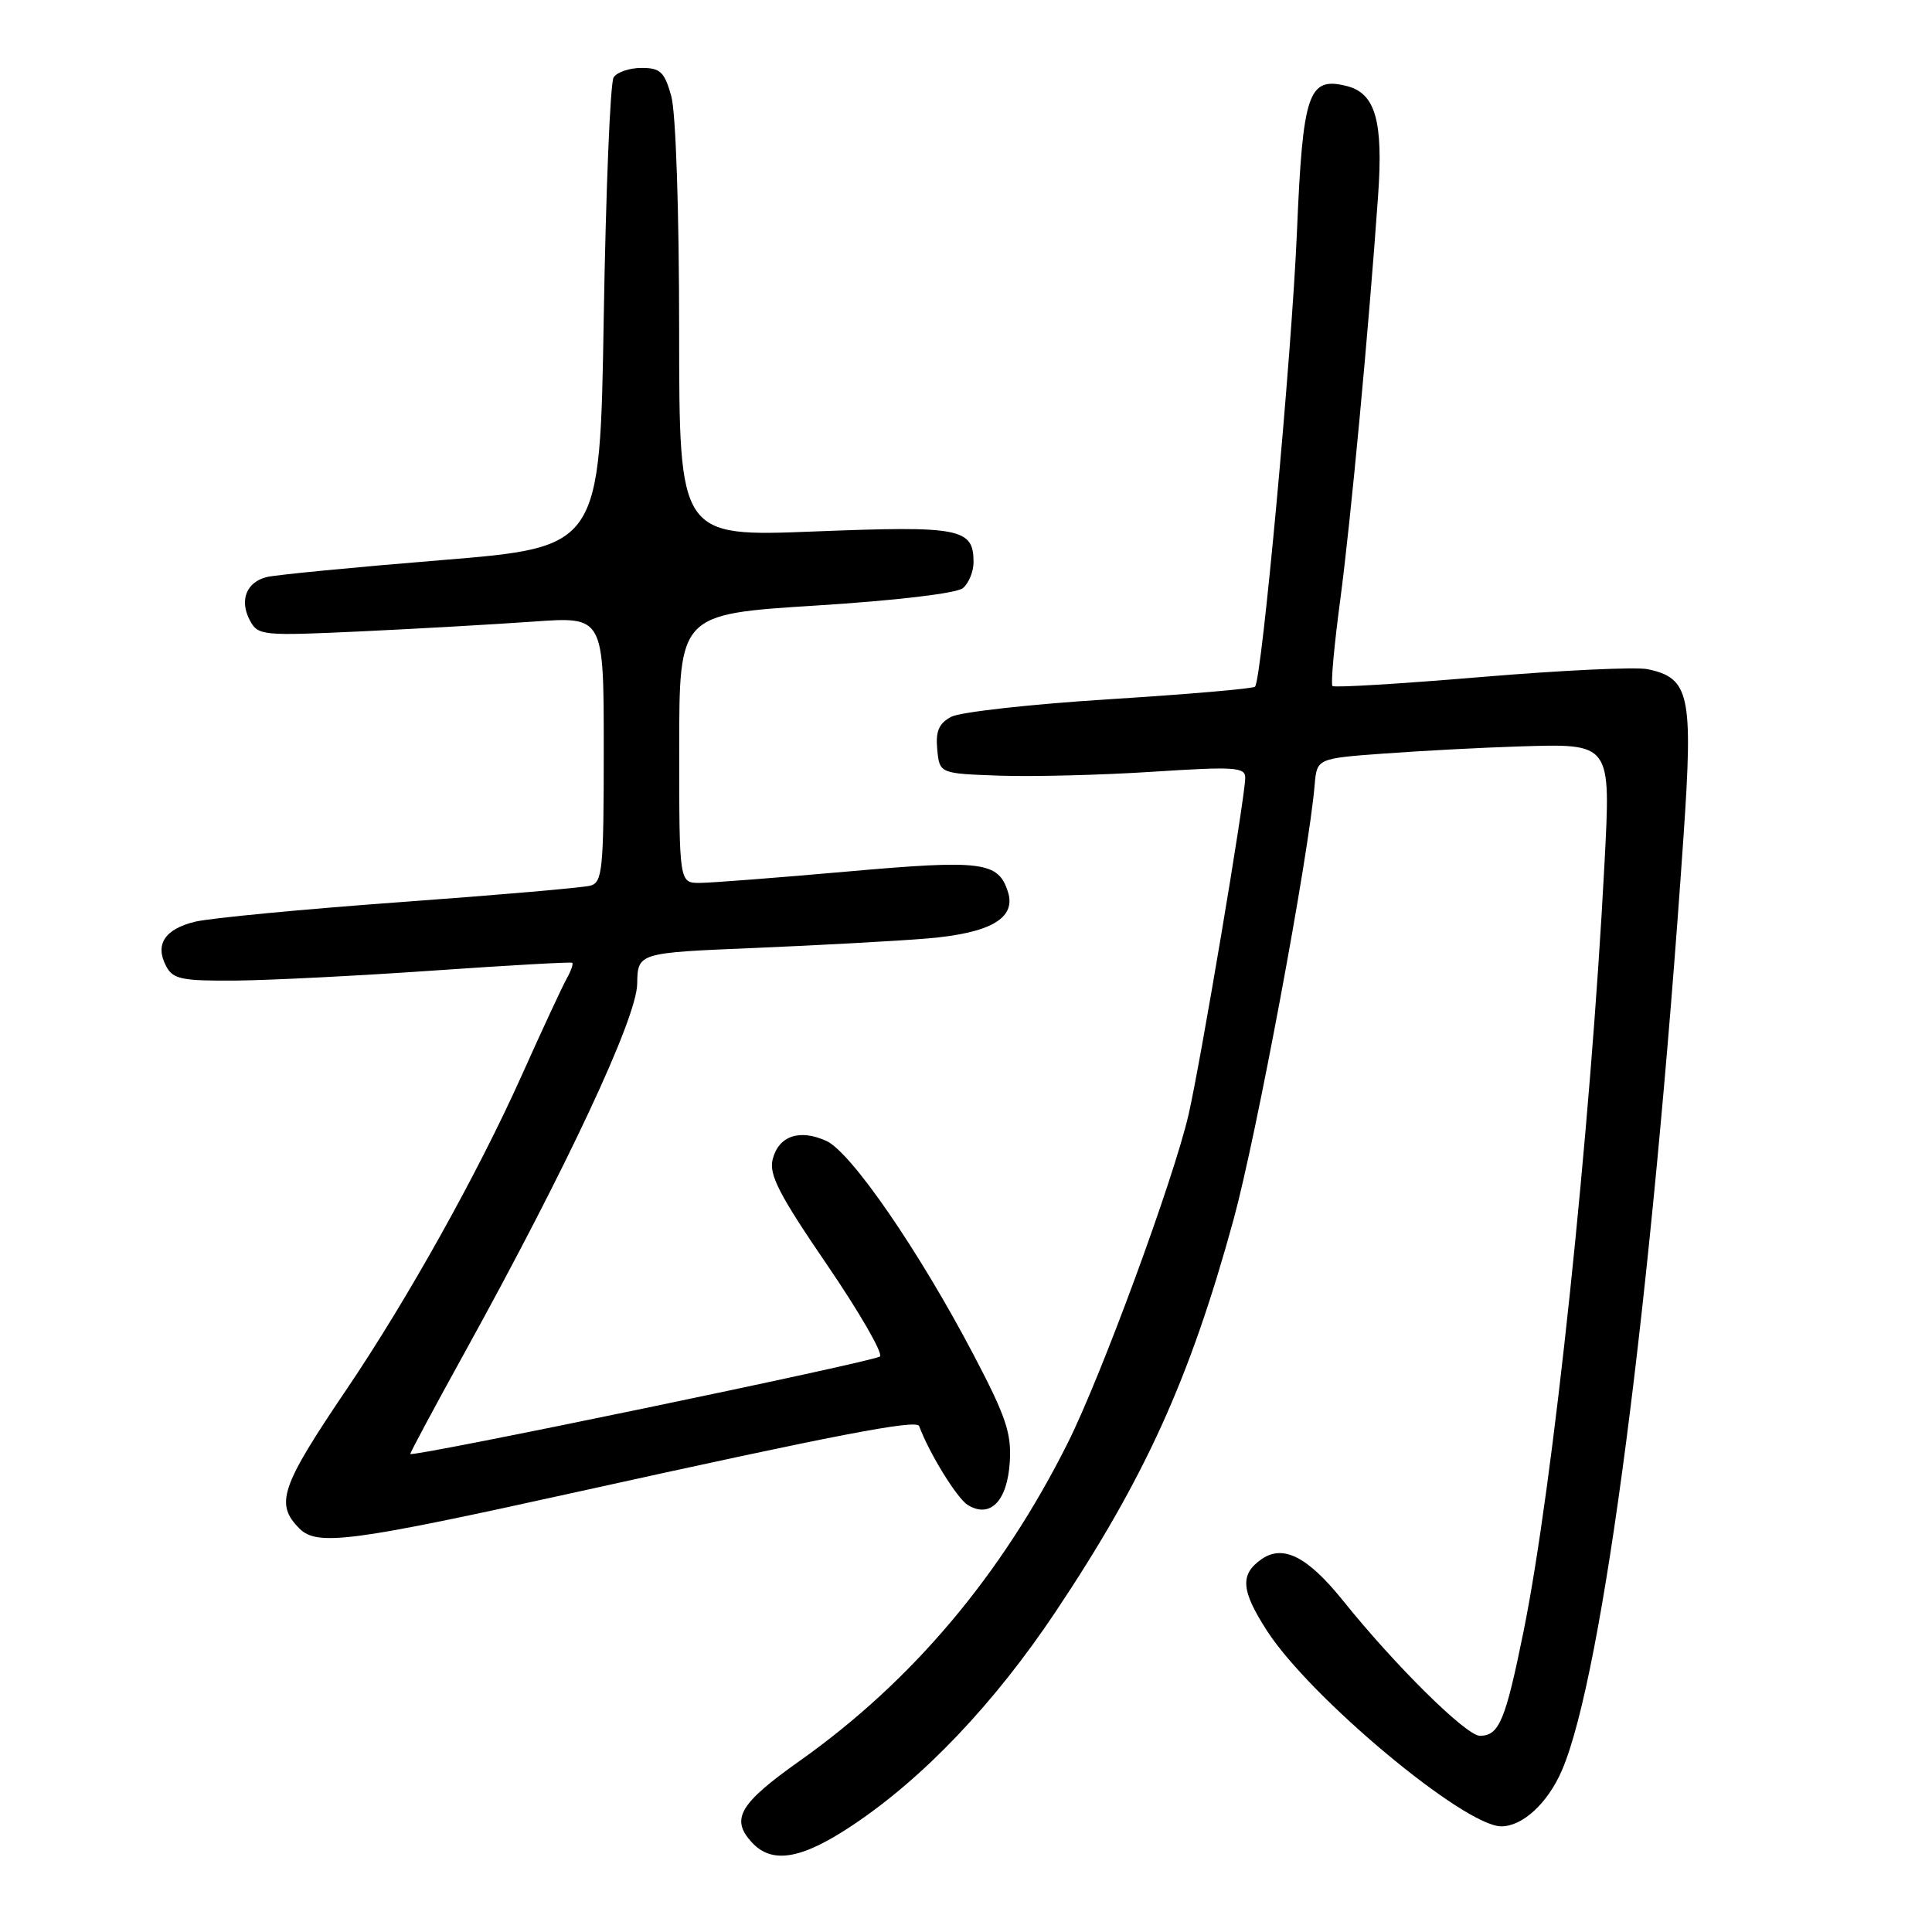 <?xml version="1.0" encoding="UTF-8" standalone="no"?>
<!DOCTYPE svg PUBLIC "-//W3C//DTD SVG 1.1//EN" "http://www.w3.org/Graphics/SVG/1.1/DTD/svg11.dtd" >
<svg xmlns="http://www.w3.org/2000/svg" xmlns:xlink="http://www.w3.org/1999/xlink" version="1.1" viewBox="0 0 256 256">
 <g >
 <path fill="currentColor"
d=" M 112.99 241.84 C 122.38 235.58 131.75 225.72 139.85 213.60 C 151.70 195.86 157.67 182.71 163.45 161.61 C 166.47 150.59 173.40 113.47 174.20 104.00 C 174.50 100.50 174.50 100.50 183.50 99.84 C 188.45 99.48 196.41 99.06 201.18 98.91 C 213.58 98.53 213.44 98.33 212.60 114.49 C 210.74 150.01 205.81 196.81 201.87 216.21 C 199.47 228.02 198.64 230.00 196.09 230.00 C 194.28 230.00 184.89 220.72 177.97 212.11 C 173.27 206.26 170.01 204.60 167.15 206.61 C 164.28 208.62 164.44 210.74 167.86 216.05 C 173.55 224.91 194.02 242.00 198.93 242.00 C 201.77 242.00 205.11 238.90 206.98 234.54 C 212.41 221.87 218.87 172.23 223.08 110.75 C 224.36 92.06 223.88 89.83 218.31 88.67 C 216.76 88.35 206.84 88.82 196.25 89.71 C 185.66 90.60 176.80 91.14 176.56 90.90 C 176.32 90.66 176.78 85.52 177.59 79.48 C 178.99 68.93 181.34 43.85 182.60 26.00 C 183.31 16.05 182.26 12.35 178.45 11.40 C 173.35 10.12 172.63 12.25 171.85 30.76 C 171.16 46.99 167.20 90.00 166.30 90.99 C 166.06 91.25 157.38 92.00 147.03 92.65 C 136.67 93.30 127.22 94.35 126.04 94.98 C 124.40 95.86 123.96 96.89 124.19 99.32 C 124.50 102.50 124.50 102.50 132.50 102.78 C 136.90 102.93 146.01 102.70 152.75 102.26 C 163.58 101.56 165.00 101.65 165.00 103.05 C 165.00 105.61 159.05 140.95 157.48 147.74 C 155.48 156.36 145.94 182.29 141.50 191.17 C 132.70 208.74 120.87 222.77 105.93 233.35 C 98.01 238.96 96.79 241.01 99.57 244.07 C 102.26 247.05 106.17 246.40 112.99 241.84 Z  M 76.56 197.67 C 110.83 190.10 121.45 188.05 121.79 188.96 C 123.14 192.60 126.83 198.57 128.25 199.43 C 131.21 201.22 133.46 198.92 133.80 193.76 C 134.05 189.92 133.31 187.72 128.99 179.49 C 121.80 165.79 112.78 152.67 109.50 151.18 C 105.94 149.56 103.16 150.51 102.38 153.63 C 101.87 155.64 103.27 158.35 109.56 167.55 C 113.85 173.83 117.02 179.32 116.60 179.74 C 115.96 180.39 54.74 193.10 54.37 192.66 C 54.29 192.57 57.59 186.43 61.69 179.00 C 75.12 154.67 84.36 134.93 84.43 130.38 C 84.50 126.25 84.50 126.25 100.00 125.61 C 108.53 125.25 118.78 124.69 122.79 124.36 C 131.21 123.66 134.67 121.68 133.56 118.19 C 132.29 114.17 130.16 113.90 112.31 115.48 C 103.06 116.30 94.26 116.98 92.75 116.99 C 90.00 117.00 90.00 117.00 90.00 99.19 C 90.00 81.38 90.00 81.38 108.09 80.24 C 118.78 79.57 126.75 78.62 127.59 77.93 C 128.36 77.28 129.00 75.74 129.00 74.50 C 129.00 69.99 127.28 69.66 107.97 70.42 C 90.00 71.13 90.00 71.13 89.99 43.81 C 89.99 27.97 89.55 14.93 88.95 12.75 C 88.05 9.52 87.50 9.00 85.01 9.00 C 83.42 9.00 81.75 9.56 81.31 10.25 C 80.86 10.94 80.28 25.23 80.00 42.00 C 79.50 72.50 79.50 72.50 58.50 74.22 C 46.95 75.16 36.54 76.17 35.36 76.46 C 32.64 77.12 31.69 79.56 33.12 82.22 C 34.19 84.22 34.75 84.27 47.86 83.66 C 55.36 83.31 65.66 82.72 70.75 82.36 C 80.00 81.70 80.00 81.70 80.00 99.28 C 80.00 115.18 79.83 116.91 78.25 117.35 C 77.29 117.62 65.93 118.60 53.00 119.54 C 40.07 120.48 27.86 121.65 25.85 122.13 C 21.80 123.12 20.48 125.17 22.04 128.07 C 22.93 129.75 24.15 129.99 31.29 129.93 C 35.80 129.89 47.60 129.29 57.50 128.60 C 67.40 127.91 75.64 127.45 75.82 127.57 C 75.99 127.70 75.67 128.64 75.10 129.65 C 74.53 130.67 71.84 136.45 69.13 142.50 C 63.34 155.42 54.05 172.07 45.99 184.00 C 37.17 197.03 36.41 199.27 39.69 202.55 C 42.04 204.90 46.60 204.29 76.56 197.67 Z "/>
</g>
</svg>